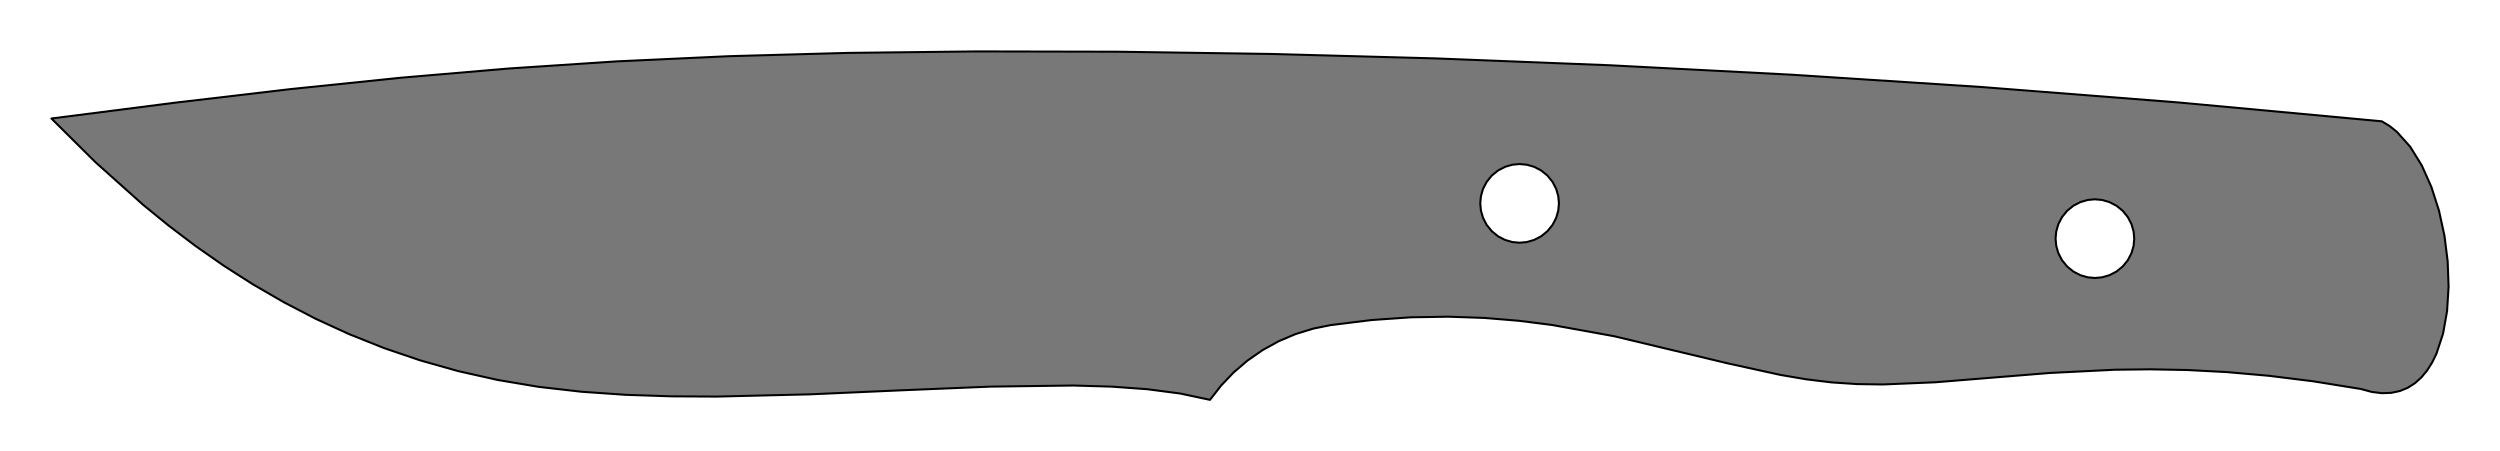 <!DOCTYPE svg PUBLIC "-//W3C//DTD SVG 1.0//EN" "http://www.w3.org/TR/2001/REC-SVG-20010904/DTD/svg10.dtd">
<svg xmlns="http://www.w3.org/2000/svg"  xmlns:xlink="http://www.w3.org/1999/xlink" width='243.119mm' height='43.884mm' viewBox="0 0 243.119 43.884">

<title>Exported SVG</title>

<style><![CDATA[
polygon {
shape-rendering:crispEdges;
stroke-width:0.2;
}
.s1 {
stroke:#000000;
stroke-width:0.2;
stroke-linecap:round;
stroke-linejoin:round;
fill:none;
}
.s2 {
stroke:#19b219;
stroke-width:0.2;
stroke-linecap:round;
stroke-linejoin:round;
fill:none;
}
.s3 {
stroke:#7f4c00;
stroke-width:0.2;
stroke-linecap:round;
stroke-linejoin:round;
fill:none;
}
.s4 {
stroke:#00cc00;
stroke-width:0.2;
stroke-linecap:round;
stroke-linejoin:round;
fill:none;
}
.s5 {
stroke:#000000;
stroke-width:0.2;
stroke-linecap:round;
stroke-linejoin:round;
fill:none;
}
.s6 {
stroke:#ff19ff;
stroke-width:0.2;
stroke-linecap:round;
stroke-linejoin:round;
fill:none;
}
.s7 {
stroke:#ff0000;
stroke-width:0.2;
stroke-linecap:round;
stroke-linejoin:round;
fill:none;
}
.s8 {
stroke:#ffff00;
stroke-width:0.2;
stroke-linecap:round;
stroke-linejoin:round;
fill:none;
}
.s9 {
stroke:#001919;
stroke-width:0.2;
stroke-linecap:round;
stroke-linejoin:round;
fill:none;
}
.sa {
stroke:#006666;
stroke-width:0.2;
stroke-linecap:round;
stroke-linejoin:round;
fill:none;
}
.sb {
stroke:#00ffff;
stroke-width:0.2;
stroke-linecap:round;
stroke-linejoin:round;
fill:none;
}
.sc {
stroke:#ff0000;
stroke-width:0.2;
stroke-linecap:round;
stroke-linejoin:round;
fill:none;
}
.sd {
stroke:#191919;
stroke-width:0.2;
stroke-linecap:round;
stroke-linejoin:round;
fill:none;
}
.se {
stroke:#000000;
stroke-width:0.2;
stroke-linecap:round;
stroke-linejoin:round;
stroke-dasharray:2,2;
fill:none;
}
.sf {
stroke:#000000;
stroke-width:0.2;
stroke-linecap:round;
stroke-linejoin:round;
fill:none;
}
]]></style>
<polygon points='44.544,36.085 43.250,35.720 43.250,35.720' stroke='none' fill='rgb(120,120,120)'/>
<polygon points='118.434,37.898 118.107,38.320 118.434,37.898' stroke='none' fill='rgb(120,120,120)'/>
<polygon points='118.434,37.898 118.107,38.320 118.107,38.320' stroke='none' fill='rgb(120,120,120)'/>
<polygon points='111.564,37.849 108.088,37.598 108.088,37.598' stroke='none' fill='rgb(120,120,120)'/>
<polygon points='78.772,38.348 87.726,37.953 87.726,37.953' stroke='none' fill='rgb(120,120,120)'/>
<polygon points='96.342,37.597 104.372,37.491 96.342,37.597' stroke='none' fill='rgb(120,120,120)'/>
<polygon points='96.342,37.597 104.372,37.491 104.372,37.491' stroke='none' fill='rgb(120,120,120)'/>
<polygon points='78.772,38.348 77.414,38.380 77.414,38.380' stroke='none' fill='rgb(120,120,120)'/>
<polygon points='77.414,38.380 78.772,38.348 77.414,38.380' stroke='none' fill='rgb(120,120,120)'/>
<polygon points='114.768,38.268 111.564,37.849 114.768,38.268' stroke='none' fill='rgb(120,120,120)'/>
<polygon points='114.768,38.268 111.564,37.849 111.564,37.849' stroke='none' fill='rgb(120,120,120)'/>
<polygon points='117.668,38.884 114.768,38.268 117.668,38.884' stroke='none' fill='rgb(120,120,120)'/>
<polygon points='118.107,38.320 117.668,38.884 118.107,38.320' stroke='none' fill='rgb(120,120,120)'/>
<polygon points='118.107,38.320 117.668,38.884 117.668,38.884' stroke='none' fill='rgb(120,120,120)'/>
<polygon points='87.726,37.953 96.342,37.597 87.726,37.953' stroke='none' fill='rgb(120,120,120)'/>
<polygon points='52.391,37.621 48.387,36.948 52.391,37.621' stroke='none' fill='rgb(120,120,120)'/>
<polygon points='48.387,36.948 44.544,36.085 48.387,36.948' stroke='none' fill='rgb(120,120,120)'/>
<polygon points='48.387,36.948 44.544,36.085 44.544,36.085' stroke='none' fill='rgb(120,120,120)'/>
<polygon points='52.391,37.621 56.555,38.097 52.391,37.621' stroke='none' fill='rgb(120,120,120)'/>
<polygon points='77.414,38.380 69.731,38.566 69.731,38.566' stroke='none' fill='rgb(120,120,120)'/>
<polygon points='69.731,38.566 77.414,38.380 77.414,38.380' stroke='none' fill='rgb(120,120,120)'/>
<polygon points='77.414,38.380 69.731,38.566 77.414,38.380' stroke='none' fill='rgb(120,120,120)'/>
<polygon points='139.617,5.680 123.650,5.248 123.650,5.248' stroke='none' fill='rgb(120,120,120)'/>
<polygon points='156.535,6.346 139.617,5.680 139.617,5.680' stroke='none' fill='rgb(120,120,120)'/>
<polygon points='203.754,9.329 192.804,8.470 192.804,8.470' stroke='none' fill='rgb(120,120,120)'/>
<polygon points='192.804,8.470 203.754,9.329 203.754,9.329' stroke='none' fill='rgb(120,120,120)'/>
<polygon points='203.754,9.329 192.804,8.470 203.754,9.329' stroke='none' fill='rgb(120,120,120)'/>
<polygon points='192.804,8.470 174.299,7.269 174.299,7.269' stroke='none' fill='rgb(120,120,120)'/>
<polygon points='174.299,7.269 156.535,6.346 156.535,6.346' stroke='none' fill='rgb(120,120,120)'/>
<polygon points='199.964,22.511 200.169,21.799 199.964,22.511' stroke='none' fill='rgb(120,120,120)'/>
<polygon points='203.725,27.033 203.029,26.969 203.725,27.033' stroke='none' fill='rgb(120,120,120)'/>
<polygon points='207.551,23.207 207.487,22.511 207.551,23.207' stroke='none' fill='rgb(120,120,120)'/>
<polygon points='204.421,19.446 205.133,19.651 204.421,19.446' stroke='none' fill='rgb(120,120,120)'/>
<polygon points='204.421,19.446 205.133,19.651 205.133,19.651' stroke='none' fill='rgb(120,120,120)'/>
<polygon points='205.133,19.651 205.819,20.006 205.133,19.651' stroke='none' fill='rgb(120,120,120)'/>
<polygon points='205.133,19.651 205.819,20.006 205.819,20.006' stroke='none' fill='rgb(120,120,120)'/>
<polygon points='206.927,25.301 206.430,25.912 206.927,25.301' stroke='none' fill='rgb(120,120,120)'/>
<polygon points='206.927,25.301 206.430,25.912 206.430,25.912' stroke='none' fill='rgb(120,120,120)'/>
<polygon points='203.725,27.033 204.421,26.969 203.725,27.033' stroke='none' fill='rgb(120,120,120)'/>
<polygon points='206.430,25.912 205.819,26.409 206.430,25.912' stroke='none' fill='rgb(120,120,120)'/>
<polygon points='206.430,25.912 205.819,26.409 205.819,26.409' stroke='none' fill='rgb(120,120,120)'/>
<polygon points='207.551,23.207 207.487,23.903 207.551,23.207' stroke='none' fill='rgb(120,120,120)'/>
<polygon points='199.900,23.207 199.964,23.903 199.900,23.207' stroke='none' fill='rgb(120,120,120)'/>
<polygon points='206.430,20.502 206.927,21.114 206.927,21.114' stroke='none' fill='rgb(120,120,120)'/>
<polygon points='199.964,23.903 200.169,24.615 199.964,23.903' stroke='none' fill='rgb(120,120,120)'/>
<polygon points='207.282,24.615 206.927,25.301 206.927,25.301' stroke='none' fill='rgb(120,120,120)'/>
<polygon points='204.421,26.969 205.133,26.764 204.421,26.969' stroke='none' fill='rgb(120,120,120)'/>
<polygon points='203.029,26.969 202.317,26.764 203.029,26.969' stroke='none' fill='rgb(120,120,120)'/>
<polygon points='203.725,19.382 203.029,19.446 203.725,19.382' stroke='none' fill='rgb(120,120,120)'/>
<polygon points='199.900,23.207 199.964,22.511 199.900,23.207' stroke='none' fill='rgb(120,120,120)'/>
<polygon points='203.725,19.382 204.421,19.446 203.725,19.382' stroke='none' fill='rgb(120,120,120)'/>
<polygon points='207.487,23.903 207.282,24.615 207.487,23.903' stroke='none' fill='rgb(120,120,120)'/>
<polygon points='203.029,19.446 202.317,19.651 203.029,19.446' stroke='none' fill='rgb(120,120,120)'/>
<polygon points='207.487,22.511 207.282,21.799 207.487,22.511' stroke='none' fill='rgb(120,120,120)'/>
<polygon points='207.282,21.799 206.927,21.114 206.927,21.114' stroke='none' fill='rgb(120,120,120)'/>
<polygon points='237.582,32.444 237.973,30.244 237.973,30.244' stroke='none' fill='rgb(120,120,120)'/>
<polygon points='237.186,20.487 236.448,18.185 236.448,18.185' stroke='none' fill='rgb(120,120,120)'/>
<polygon points='236.030,36.029 236.518,35.259 236.030,36.029' stroke='none' fill='rgb(120,120,120)'/>
<polygon points='234.391,14.277 233.090,12.820 234.391,14.277' stroke='none' fill='rgb(120,120,120)'/>
<polygon points='237.716,22.919 237.186,20.487 237.186,20.487' stroke='none' fill='rgb(120,120,120)'/>
<polygon points='232.548,38.204 233.388,38.024 232.548,38.204' stroke='none' fill='rgb(120,120,120)'/>
<polygon points='234.155,37.708 234.850,37.263 234.155,37.708' stroke='none' fill='rgb(120,120,120)'/>
<polygon points='211.946,9.972 203.754,9.329 203.754,9.329' stroke='none' fill='rgb(120,120,120)'/>
<polygon points='203.754,9.329 211.946,9.972 203.754,9.329' stroke='none' fill='rgb(120,120,120)'/>
<polygon points='203.754,9.329 211.946,9.972 211.946,9.972' stroke='none' fill='rgb(120,120,120)'/>
<polygon points='233.388,38.024 234.155,37.708 234.155,37.708' stroke='none' fill='rgb(120,120,120)'/>
<polygon points='233.388,38.024 234.155,37.708 233.388,38.024' stroke='none' fill='rgb(120,120,120)'/>
<polygon points='236.448,18.185 235.514,16.090 235.514,16.090' stroke='none' fill='rgb(120,120,120)'/>
<polygon points='235.475,36.701 236.030,36.029 235.475,36.701' stroke='none' fill='rgb(120,120,120)'/>
<polygon points='231.620,11.796 211.946,9.972 231.620,11.796' stroke='none' fill='rgb(120,120,120)'/>
<polygon points='231.620,11.796 211.946,9.972 211.946,9.972' stroke='none' fill='rgb(120,120,120)'/>
<polygon points='236.518,35.259 236.938,34.398 236.518,35.259' stroke='none' fill='rgb(120,120,120)'/>
<polygon points='231.620,11.796 232.375,12.249 231.620,11.796' stroke='none' fill='rgb(120,120,120)'/>
<polygon points='231.620,11.796 232.375,12.249 232.375,12.249' stroke='none' fill='rgb(120,120,120)'/>
<polygon points='232.375,12.249 233.090,12.820 233.090,12.820' stroke='none' fill='rgb(120,120,120)'/>
<polygon points='236.938,34.398 237.582,32.444 237.582,32.444' stroke='none' fill='rgb(120,120,120)'/>
<polygon points='236.938,34.398 237.582,32.444 236.938,34.398' stroke='none' fill='rgb(120,120,120)'/>
<polygon points='229.580,37.826 224.975,37.083 224.975,37.083' stroke='none' fill='rgb(120,120,120)'/>
<polygon points='229.580,37.826 224.975,37.083 229.580,37.826' stroke='none' fill='rgb(120,120,120)'/>
<polygon points='219.528,36.447 220.644,36.545 219.528,36.447' stroke='none' fill='rgb(120,120,120)'/>
<polygon points='219.528,36.447 220.644,36.545 220.644,36.545' stroke='none' fill='rgb(120,120,120)'/>
<polygon points='229.580,37.826 230.646,38.114 229.580,37.826' stroke='none' fill='rgb(120,120,120)'/>
<polygon points='230.646,38.114 231.635,38.237 230.646,38.114' stroke='none' fill='rgb(120,120,120)'/>
<polygon points='231.635,38.237 232.548,38.204 231.635,38.237' stroke='none' fill='rgb(120,120,120)'/>
<polygon points='237.973,30.244 238.119,27.873 238.119,27.873' stroke='none' fill='rgb(120,120,120)'/>
<polygon points='148.474,16.017 149.186,16.222 148.474,16.017' stroke='none' fill='rgb(120,120,120)'/>
<polygon points='59.941,5.971 70.854,5.466 70.854,5.466' stroke='none' fill='rgb(120,120,120)'/>
<polygon points='43.250,35.720 40.858,35.045 43.250,35.720' stroke='none' fill='rgb(120,120,120)'/>
<polygon points='43.250,35.720 40.858,35.045 40.858,35.045' stroke='none' fill='rgb(120,120,120)'/>
<polygon points='21.757,25.837 19.032,23.934 21.757,25.837' stroke='none' fill='rgb(120,120,120)'/>
<polygon points='9.268,15.759 13.933,19.932 13.933,19.932' stroke='none' fill='rgb(120,120,120)'/>
<polygon points='27.581,29.381 24.605,27.657 24.605,27.657' stroke='none' fill='rgb(120,120,120)'/>
<polygon points='5.000,11.524 17.030,9.985 5.000,11.524' stroke='none' fill='rgb(120,120,120)'/>
<polygon points='16.426,21.961 13.933,19.932 16.426,21.961' stroke='none' fill='rgb(120,120,120)'/>
<polygon points='49.399,6.668 59.941,5.971 59.941,5.971' stroke='none' fill='rgb(120,120,120)'/>
<polygon points='49.399,6.668 59.941,5.971 49.399,6.668' stroke='none' fill='rgb(120,120,120)'/>
<polygon points='28.242,8.667 38.932,7.564 38.932,7.564' stroke='none' fill='rgb(120,120,120)'/>
<polygon points='5.000,11.524 9.268,15.759 5.000,11.524' stroke='none' fill='rgb(120,120,120)'/>
<polygon points='5.000,11.524 9.268,15.759 9.268,15.759' stroke='none' fill='rgb(120,120,120)'/>
<polygon points='17.030,9.985 28.242,8.667 28.242,8.667' stroke='none' fill='rgb(120,120,120)'/>
<polygon points='17.030,9.985 28.242,8.667 17.030,9.985' stroke='none' fill='rgb(120,120,120)'/>
<polygon points='94.990,5.000 82.438,5.145 82.438,5.145' stroke='none' fill='rgb(120,120,120)'/>
<polygon points='94.990,5.000 82.438,5.145 94.990,5.000' stroke='none' fill='rgb(120,120,120)'/>
<polygon points='24.605,27.657 21.757,25.837 24.605,27.657' stroke='none' fill='rgb(120,120,120)'/>
<polygon points='24.605,27.657 21.757,25.837 21.757,25.837' stroke='none' fill='rgb(120,120,120)'/>
<polygon points='19.032,23.934 16.426,21.961 16.426,21.961' stroke='none' fill='rgb(120,120,120)'/>
<polygon points='147.082,16.017 146.370,16.222 146.370,16.222' stroke='none' fill='rgb(120,120,120)'/>
<polygon points='147.082,16.017 146.370,16.222 147.082,16.017' stroke='none' fill='rgb(120,120,120)'/>
<polygon points='146.370,16.222 145.685,16.577 145.685,16.577' stroke='none' fill='rgb(120,120,120)'/>
<polygon points='146.370,16.222 145.685,16.577 146.370,16.222' stroke='none' fill='rgb(120,120,120)'/>
<polygon points='147.778,15.953 147.082,16.017 147.778,15.953' stroke='none' fill='rgb(120,120,120)'/>
<polygon points='144.016,19.082 144.221,18.370 144.221,18.370' stroke='none' fill='rgb(120,120,120)'/>
<polygon points='144.016,19.082 144.221,18.370 144.016,19.082' stroke='none' fill='rgb(120,120,120)'/>
<polygon points='144.016,19.082 143.993,19.335 143.993,19.335' stroke='none' fill='rgb(120,120,120)'/>
<polygon points='144.221,18.370 144.576,17.685 144.576,17.685' stroke='none' fill='rgb(120,120,120)'/>
<polygon points='144.221,18.370 144.576,17.685 144.221,18.370' stroke='none' fill='rgb(120,120,120)'/>
<polygon points='144.576,17.685 145.073,17.073 144.576,17.685' stroke='none' fill='rgb(120,120,120)'/>
<polygon points='145.073,17.073 145.685,16.577 145.685,16.577' stroke='none' fill='rgb(120,120,120)'/>
<polygon points='147.778,15.953 148.474,16.017 147.778,15.953' stroke='none' fill='rgb(120,120,120)'/>
<polygon points='38.932,7.564 49.399,6.668 49.399,6.668' stroke='none' fill='rgb(120,120,120)'/>
<polygon points='108.740,5.029 94.990,5.000 94.990,5.000' stroke='none' fill='rgb(120,120,120)'/>
<polygon points='108.740,5.029 94.990,5.000 108.740,5.029' stroke='none' fill='rgb(120,120,120)'/>
<polygon points='121.306,35.072 122.779,34.050 122.779,34.050' stroke='none' fill='rgb(120,120,120)'/>
<polygon points='209.100,35.915 205.672,35.955 205.672,35.955' stroke='none' fill='rgb(120,120,120)'/>
<polygon points='209.100,35.915 205.672,35.955 209.100,35.915' stroke='none' fill='rgb(120,120,120)'/>
<polygon points='216.567,36.186 212.725,35.984 216.567,36.186' stroke='none' fill='rgb(120,120,120)'/>
<polygon points='216.567,36.186 219.528,36.447 219.528,36.447' stroke='none' fill='rgb(120,120,120)'/>
<polygon points='212.725,35.984 209.100,35.915 212.725,35.984' stroke='none' fill='rgb(120,120,120)'/>
<polygon points='144.346,30.918 147.693,31.194 147.693,31.194' stroke='none' fill='rgb(120,120,120)'/>
<polygon points='150.906,31.599 156.974,32.697 150.906,31.599' stroke='none' fill='rgb(120,120,120)'/>
<polygon points='150.906,31.599 156.974,32.697 156.974,32.697' stroke='none' fill='rgb(120,120,120)'/>
<polygon points='156.974,32.697 167.995,35.330 167.995,35.330' stroke='none' fill='rgb(120,120,120)'/>
<polygon points='188.209,37.175 199.336,36.270 199.336,36.270' stroke='none' fill='rgb(120,120,120)'/>
<polygon points='178.137,37.190 180.622,37.352 180.622,37.352' stroke='none' fill='rgb(120,120,120)'/>
<polygon points='178.137,37.190 180.622,37.352 178.137,37.190' stroke='none' fill='rgb(120,120,120)'/>
<polygon points='173.131,36.458 167.995,35.330 167.995,35.330' stroke='none' fill='rgb(120,120,120)'/>
<polygon points='175.644,36.886 173.131,36.458 173.131,36.458' stroke='none' fill='rgb(120,120,120)'/>
<polygon points='178.137,37.190 175.644,36.886 178.137,37.190' stroke='none' fill='rgb(120,120,120)'/>
<polygon points='183.117,37.388 188.209,37.175 183.117,37.388' stroke='none' fill='rgb(120,120,120)'/>
<polygon points='183.117,37.388 188.209,37.175 188.209,37.175' stroke='none' fill='rgb(120,120,120)'/>
<polygon points='143.650,30.894 144.346,30.918 143.650,30.894' stroke='none' fill='rgb(120,120,120)'/>
<polygon points='143.650,30.894 144.346,30.918 144.346,30.918' stroke='none' fill='rgb(120,120,120)'/>
<polygon points='150.980,21.872 150.483,22.483 150.980,21.872' stroke='none' fill='rgb(120,120,120)'/>
<polygon points='149.186,23.335 149.871,22.980 149.186,23.335' stroke='none' fill='rgb(120,120,120)'/>
<polygon points='151.335,21.186 150.980,21.872 150.980,21.872' stroke='none' fill='rgb(120,120,120)'/>
<polygon points='151.335,21.186 150.980,21.872 151.335,21.186' stroke='none' fill='rgb(120,120,120)'/>
<polygon points='144.016,20.474 144.221,21.186 144.221,21.186' stroke='none' fill='rgb(120,120,120)'/>
<polygon points='144.016,20.474 144.221,21.186 144.016,20.474' stroke='none' fill='rgb(120,120,120)'/>
<polygon points='145.685,22.980 145.073,22.483 145.685,22.980' stroke='none' fill='rgb(120,120,120)'/>
<polygon points='145.685,22.980 145.073,22.483 145.073,22.483' stroke='none' fill='rgb(120,120,120)'/>
<polygon points='147.082,23.540 146.370,23.335 146.370,23.335' stroke='none' fill='rgb(120,120,120)'/>
<polygon points='147.082,23.540 146.370,23.335 147.082,23.540' stroke='none' fill='rgb(120,120,120)'/>
<polygon points='151.539,20.474 151.335,21.186 151.539,20.474' stroke='none' fill='rgb(120,120,120)'/>
<polygon points='151.539,20.474 151.335,21.186 151.335,21.186' stroke='none' fill='rgb(120,120,120)'/>
<polygon points='151.603,19.778 151.539,19.082 151.603,19.778' stroke='none' fill='rgb(120,120,120)'/>
<polygon points='151.539,19.082 151.335,18.370 151.539,19.082' stroke='none' fill='rgb(120,120,120)'/>
<polygon points='147.778,23.604 148.474,23.540 147.778,23.604' stroke='none' fill='rgb(120,120,120)'/>
<polygon points='146.370,23.335 145.685,22.980 145.685,22.980' stroke='none' fill='rgb(120,120,120)'/>
<polygon points='146.370,23.335 145.685,22.980 146.370,23.335' stroke='none' fill='rgb(120,120,120)'/>
<polygon points='143.993,19.335 143.952,19.778 143.952,19.778' stroke='none' fill='rgb(120,120,120)'/>
<polygon points='143.993,19.335 143.952,19.778 143.993,19.335' stroke='none' fill='rgb(120,120,120)'/>
<polygon points='148.474,23.540 149.186,23.335 149.186,23.335' stroke='none' fill='rgb(120,120,120)'/>
<polygon points='148.474,23.540 149.186,23.335 148.474,23.540' stroke='none' fill='rgb(120,120,120)'/>
<polygon points='150.483,17.073 150.980,17.685 150.980,17.685' stroke='none' fill='rgb(120,120,120)'/>
<polygon points='147.778,23.604 147.082,23.540 147.778,23.604' stroke='none' fill='rgb(120,120,120)'/>
<polygon points='145.073,22.483 144.576,21.872 145.073,22.483' stroke='none' fill='rgb(120,120,120)'/>
<polygon points='151.603,19.778 151.539,20.474 151.603,19.778' stroke='none' fill='rgb(120,120,120)'/>
<polygon points='151.335,18.370 150.980,17.685 150.980,17.685' stroke='none' fill='rgb(120,120,120)'/>
<polygon points='143.952,19.778 144.016,20.474 143.952,19.778' stroke='none' fill='rgb(120,120,120)'/>
<polygon points='144.221,21.186 144.576,21.872 144.221,21.186' stroke='none' fill='rgb(120,120,120)'/>
<polygon points='127.677,31.965 125.991,32.487 127.677,31.965' stroke='none' fill='rgb(120,120,120)'/>
<polygon points='127.677,31.965 125.991,32.487 125.991,32.487' stroke='none' fill='rgb(120,120,120)'/>
<polygon points='118.735,37.511 119.952,36.233 118.735,37.511' stroke='none' fill='rgb(120,120,120)'/>
<polygon points='118.735,37.511 119.952,36.233 119.952,36.233' stroke='none' fill='rgb(120,120,120)'/>
<polygon points='125.991,32.487 124.349,33.184 124.349,33.184' stroke='none' fill='rgb(120,120,120)'/>
<polygon points='125.991,32.487 124.349,33.184 125.991,32.487' stroke='none' fill='rgb(120,120,120)'/>
<polygon points='133.381,31.123 137.201,30.857 133.381,31.123' stroke='none' fill='rgb(120,120,120)'/>
<polygon points='133.381,31.123 137.201,30.857 137.201,30.857' stroke='none' fill='rgb(120,120,120)'/>
<polygon points='119.952,36.233 121.306,35.072 119.952,36.233' stroke='none' fill='rgb(120,120,120)'/>
<polygon points='137.201,30.857 140.852,30.798 140.852,30.798' stroke='none' fill='rgb(120,120,120)'/>
<polygon points='129.380,31.619 127.677,31.965 129.380,31.619' stroke='none' fill='rgb(120,120,120)'/>
<polygon points='129.380,31.619 127.677,31.965 127.677,31.965' stroke='none' fill='rgb(120,120,120)'/>
<polygon points='129.380,31.619 133.381,31.123 129.380,31.619' stroke='none' fill='rgb(120,120,120)'/>
<polygon points='122.779,34.050 124.349,33.184 124.349,33.184' stroke='none' fill='rgb(120,120,120)'/>
<polygon points='122.779,34.050 124.349,33.184 122.779,34.050' stroke='none' fill='rgb(120,120,120)'/>
<polygon points='118.735,37.511 118.434,37.898 118.434,37.898' stroke='none' fill='rgb(120,120,120)'/>
<polygon points='140.852,30.798 143.650,30.894 143.650,30.894' stroke='none' fill='rgb(120,120,120)'/>
<polygon points='203.725,19.382 147.778,23.604 203.029,19.446' stroke='none' fill='rgb(120,120,120)'/>
<polygon points='49.399,6.668 145.073,17.073 59.941,5.971' stroke='none' fill='rgb(120,120,120)'/>
<polygon points='38.932,7.564 144.576,17.685 49.399,6.668' stroke='none' fill='rgb(120,120,120)'/>
<polygon points='150.980,17.685 151.335,18.370 192.804,8.470' stroke='none' fill='rgb(120,120,120)'/>
<polygon points='5.000,11.524 143.952,19.778 17.030,9.985' stroke='none' fill='rgb(120,120,120)'/>
<polygon points='27.581,29.381 147.082,23.540 24.605,27.657' stroke='none' fill='rgb(120,120,120)'/>
<polygon points='144.221,18.370 144.576,17.685 38.932,7.564' stroke='none' fill='rgb(120,120,120)'/>
<polygon points='151.539,20.474 151.335,21.186 233.090,12.820' stroke='none' fill='rgb(120,120,120)'/>
<polygon points='33.935,32.487 140.852,30.798 30.689,30.996' stroke='none' fill='rgb(120,120,120)'/>
<polygon points='224.975,37.083 229.580,37.826 236.938,34.398' stroke='none' fill='rgb(120,120,120)'/>
<polygon points='175.644,36.886 178.137,37.190 199.964,23.903' stroke='none' fill='rgb(120,120,120)'/>
<polygon points='121.306,35.072 122.779,34.050 104.372,37.491' stroke='none' fill='rgb(120,120,120)'/>
<polygon points='147.778,23.604 147.082,23.540 27.581,29.381' stroke='none' fill='rgb(120,120,120)'/>
<polygon points='145.685,16.577 146.370,16.222 70.854,5.466' stroke='none' fill='rgb(120,120,120)'/>
<polygon points='37.323,33.841 137.201,30.857 33.935,32.487' stroke='none' fill='rgb(120,120,120)'/>
<polygon points='235.475,36.701 232.548,38.204 234.850,37.263' stroke='none' fill='rgb(120,120,120)'/>
<polygon points='156.974,32.697 167.995,35.330 200.169,21.799' stroke='none' fill='rgb(120,120,120)'/>
<polygon points='233.090,12.820 151.335,21.186 234.391,14.277' stroke='none' fill='rgb(120,120,120)'/>
<polygon points='234.391,14.277 150.980,21.872 235.514,16.090' stroke='none' fill='rgb(120,120,120)'/>
<polygon points='201.632,26.409 199.336,36.270 202.317,26.764' stroke='none' fill='rgb(120,120,120)'/>
<polygon points='78.772,38.348 127.677,31.965 69.731,38.566' stroke='none' fill='rgb(120,120,120)'/>
<polygon points='216.567,36.186 220.644,36.545 237.973,30.244' stroke='none' fill='rgb(120,120,120)'/>
<polygon points='144.016,20.474 143.952,19.778 5.000,11.524' stroke='none' fill='rgb(120,120,120)'/>
<polygon points='151.539,19.082 151.603,19.778 231.620,11.796' stroke='none' fill='rgb(120,120,120)'/>
<polygon points='206.927,25.301 235.514,16.090 207.282,24.615' stroke='none' fill='rgb(120,120,120)'/>
<polygon points='40.858,35.045 137.201,30.857 37.323,33.841' stroke='none' fill='rgb(120,120,120)'/>
<polygon points='145.685,22.980 145.073,22.483 19.032,23.934' stroke='none' fill='rgb(120,120,120)'/>
<polygon points='150.906,31.599 156.974,32.697 200.524,21.114' stroke='none' fill='rgb(120,120,120)'/>
<polygon points='56.555,38.097 133.381,31.123 52.391,37.621' stroke='none' fill='rgb(120,120,120)'/>
<polygon points='211.946,9.972 151.539,19.082 231.620,11.796' stroke='none' fill='rgb(120,120,120)'/>
<polygon points='144.016,19.082 144.221,18.370 28.242,8.667' stroke='none' fill='rgb(120,120,120)'/>
<polygon points='232.375,12.249 151.539,20.474 233.090,12.820' stroke='none' fill='rgb(120,120,120)'/>
<polygon points='149.871,16.577 150.483,17.073 156.535,6.346' stroke='none' fill='rgb(120,120,120)'/>
<polygon points='143.952,19.778 144.016,19.082 17.030,9.985' stroke='none' fill='rgb(120,120,120)'/>
<polygon points='207.551,23.207 235.514,16.090 207.487,22.511' stroke='none' fill='rgb(120,120,120)'/>
<polygon points='238.119,27.873 216.567,36.186 237.973,30.244' stroke='none' fill='rgb(120,120,120)'/>
<polygon points='44.544,36.085 137.201,30.857 40.858,35.045' stroke='none' fill='rgb(120,120,120)'/>
<polygon points='231.620,11.796 151.603,19.778 232.375,12.249' stroke='none' fill='rgb(120,120,120)'/>
<polygon points='206.430,20.502 235.514,16.090 205.819,20.006' stroke='none' fill='rgb(120,120,120)'/>
<polygon points='150.483,22.483 149.871,22.980 235.514,16.090' stroke='none' fill='rgb(120,120,120)'/>
<polygon points='203.029,26.969 209.100,35.915 203.725,27.033' stroke='none' fill='rgb(120,120,120)'/>
<polygon points='17.030,9.985 144.016,19.082 28.242,8.667' stroke='none' fill='rgb(120,120,120)'/>
<polygon points='230.646,38.114 231.635,38.237 236.030,36.029' stroke='none' fill='rgb(120,120,120)'/>
<polygon points='200.524,25.301 183.117,37.388 201.020,25.912' stroke='none' fill='rgb(120,120,120)'/>
<polygon points='65.257,38.542 133.381,31.123 60.854,38.395' stroke='none' fill='rgb(120,120,120)'/>
<polygon points='202.317,19.651 144.346,30.918 201.632,20.006' stroke='none' fill='rgb(120,120,120)'/>
<polygon points='140.852,30.798 144.346,30.918 202.317,19.651' stroke='none' fill='rgb(120,120,120)'/>
<polygon points='82.438,5.145 147.082,16.017 94.990,5.000' stroke='none' fill='rgb(120,120,120)'/>
<polygon points='148.474,23.540 147.778,23.604 235.514,16.090' stroke='none' fill='rgb(120,120,120)'/>
<polygon points='117.668,38.884 118.735,37.511 114.768,38.268' stroke='none' fill='rgb(120,120,120)'/>
<polygon points='203.029,19.446 140.852,30.798 202.317,19.651' stroke='none' fill='rgb(120,120,120)'/>
<polygon points='205.672,35.955 209.100,35.915 203.029,26.969' stroke='none' fill='rgb(120,120,120)'/>
<polygon points='204.421,19.446 235.514,16.090 203.725,19.382' stroke='none' fill='rgb(120,120,120)'/>
<polygon points='237.973,30.244 220.644,36.545 237.582,32.444' stroke='none' fill='rgb(120,120,120)'/>
<polygon points='238.030,25.406 235.514,16.090 238.119,27.873' stroke='none' fill='rgb(120,120,120)'/>
<polygon points='144.576,17.685 145.073,17.073 49.399,6.668' stroke='none' fill='rgb(120,120,120)'/>
<polygon points='119.952,36.233 121.306,35.072 108.088,37.598' stroke='none' fill='rgb(120,120,120)'/>
<polygon points='21.757,25.837 145.685,22.980 19.032,23.934' stroke='none' fill='rgb(120,120,120)'/>
<polygon points='238.119,27.873 235.514,16.090 205.133,26.764' stroke='none' fill='rgb(120,120,120)'/>
<polygon points='232.548,38.204 233.388,38.024 234.850,37.263' stroke='none' fill='rgb(120,120,120)'/>
<polygon points='237.716,22.919 235.514,16.090 238.030,25.406' stroke='none' fill='rgb(120,120,120)'/>
<polygon points='200.524,21.114 156.974,32.697 200.169,21.799' stroke='none' fill='rgb(120,120,120)'/>
<polygon points='149.186,16.222 149.871,16.577 139.617,5.680' stroke='none' fill='rgb(120,120,120)'/>
<polygon points='147.082,16.017 147.778,15.953 94.990,5.000' stroke='none' fill='rgb(120,120,120)'/>
<polygon points='180.622,37.352 183.117,37.388 200.524,25.301' stroke='none' fill='rgb(120,120,120)'/>
<polygon points='199.900,23.207 175.644,36.886 199.964,23.903' stroke='none' fill='rgb(120,120,120)'/>
<polygon points='147.778,23.604 140.852,30.798 203.029,19.446' stroke='none' fill='rgb(120,120,120)'/>
<polygon points='124.349,33.184 125.991,32.487 87.726,37.953' stroke='none' fill='rgb(120,120,120)'/>
<polygon points='146.370,23.335 145.685,22.980 21.757,25.837' stroke='none' fill='rgb(120,120,120)'/>
<polygon points='139.617,5.680 149.871,16.577 156.535,6.346' stroke='none' fill='rgb(120,120,120)'/>
<polygon points='212.725,35.984 216.567,36.186 238.119,27.873' stroke='none' fill='rgb(120,120,120)'/>
<polygon points='123.650,5.248 149.186,16.222 139.617,5.680' stroke='none' fill='rgb(120,120,120)'/>
<polygon points='199.964,23.903 178.137,37.190 200.169,24.615' stroke='none' fill='rgb(120,120,120)'/>
<polygon points='108.740,5.029 148.474,16.017 123.650,5.248' stroke='none' fill='rgb(120,120,120)'/>
<polygon points='236.938,34.398 229.580,37.826 236.518,35.259' stroke='none' fill='rgb(120,120,120)'/>
<polygon points='145.073,22.483 144.576,21.872 16.426,21.961' stroke='none' fill='rgb(120,120,120)'/>
<polygon points='229.580,37.826 230.646,38.114 236.518,35.259' stroke='none' fill='rgb(120,120,120)'/>
<polygon points='207.282,21.799 235.514,16.090 206.927,21.114' stroke='none' fill='rgb(120,120,120)'/>
<polygon points='9.268,15.759 144.016,20.474 5.000,11.524' stroke='none' fill='rgb(120,120,120)'/>
<polygon points='147.778,15.953 148.474,16.017 108.740,5.029' stroke='none' fill='rgb(120,120,120)'/>
<polygon points='133.381,31.123 137.201,30.857 44.544,36.085' stroke='none' fill='rgb(120,120,120)'/>
<polygon points='173.131,36.458 175.644,36.886 199.900,23.207' stroke='none' fill='rgb(120,120,120)'/>
<polygon points='144.576,21.872 144.221,21.186 13.933,19.932' stroke='none' fill='rgb(120,120,120)'/>
<polygon points='151.335,21.186 150.980,21.872 234.391,14.277' stroke='none' fill='rgb(120,120,120)'/>
<polygon points='129.380,31.619 133.381,31.123 65.257,38.542' stroke='none' fill='rgb(120,120,120)'/>
<polygon points='114.768,38.268 118.735,37.511 111.564,37.849' stroke='none' fill='rgb(120,120,120)'/>
<polygon points='236.448,18.185 235.514,16.090 237.186,20.487' stroke='none' fill='rgb(120,120,120)'/>
<polygon points='201.020,20.502 150.906,31.599 200.524,21.114' stroke='none' fill='rgb(120,120,120)'/>
<polygon points='200.169,21.799 167.995,35.330 199.964,22.511' stroke='none' fill='rgb(120,120,120)'/>
<polygon points='30.689,30.996 147.778,23.604 27.581,29.381' stroke='none' fill='rgb(120,120,120)'/>
<polygon points='111.564,37.849 119.952,36.233 108.088,37.598' stroke='none' fill='rgb(120,120,120)'/>
<polygon points='13.933,19.932 144.221,21.186 9.268,15.759' stroke='none' fill='rgb(120,120,120)'/>
<polygon points='205.133,26.764 235.514,16.090 205.819,26.409' stroke='none' fill='rgb(120,120,120)'/>
<polygon points='118.735,37.511 119.952,36.233 111.564,37.849' stroke='none' fill='rgb(120,120,120)'/>
<polygon points='48.387,36.948 133.381,31.123 44.544,36.085' stroke='none' fill='rgb(120,120,120)'/>
<polygon points='147.693,31.194 150.906,31.599 201.020,20.502' stroke='none' fill='rgb(120,120,120)'/>
<polygon points='207.487,22.511 235.514,16.090 207.282,21.799' stroke='none' fill='rgb(120,120,120)'/>
<polygon points='220.644,36.545 224.975,37.083 237.582,32.444' stroke='none' fill='rgb(120,120,120)'/>
<polygon points='87.726,37.953 125.991,32.487 78.772,38.348' stroke='none' fill='rgb(120,120,120)'/>
<polygon points='209.100,35.915 212.725,35.984 203.725,27.033' stroke='none' fill='rgb(120,120,120)'/>
<polygon points='59.941,5.971 145.685,16.577 70.854,5.466' stroke='none' fill='rgb(120,120,120)'/>
<polygon points='192.804,8.470 151.335,18.370 211.946,9.972' stroke='none' fill='rgb(120,120,120)'/>
<polygon points='137.201,30.857 140.852,30.798 33.935,32.487' stroke='none' fill='rgb(120,120,120)'/>
<polygon points='231.635,38.237 232.548,38.204 235.475,36.701' stroke='none' fill='rgb(120,120,120)'/>
<polygon points='235.514,16.090 147.778,23.604 203.725,19.382' stroke='none' fill='rgb(120,120,120)'/>
<polygon points='150.980,21.872 150.483,22.483 235.514,16.090' stroke='none' fill='rgb(120,120,120)'/>
<polygon points='203.725,27.033 238.119,27.873 204.421,26.969' stroke='none' fill='rgb(120,120,120)'/>
<polygon points='204.421,26.969 238.119,27.873 205.133,26.764' stroke='none' fill='rgb(120,120,120)'/>
<polygon points='174.299,7.269 150.980,17.685 192.804,8.470' stroke='none' fill='rgb(120,120,120)'/>
<polygon points='167.995,35.330 173.131,36.458 199.964,22.511' stroke='none' fill='rgb(120,120,120)'/>
<polygon points='149.871,22.980 149.186,23.335 235.514,16.090' stroke='none' fill='rgb(120,120,120)'/>
<polygon points='104.372,37.491 122.779,34.050 96.342,37.597' stroke='none' fill='rgb(120,120,120)'/>
<polygon points='69.731,38.566 129.380,31.619 65.257,38.542' stroke='none' fill='rgb(120,120,120)'/>
<polygon points='237.186,20.487 235.514,16.090 237.716,22.919' stroke='none' fill='rgb(120,120,120)'/>
<polygon points='206.927,21.114 235.514,16.090 206.430,20.502' stroke='none' fill='rgb(120,120,120)'/>
<polygon points='60.854,38.395 133.381,31.123 56.555,38.097' stroke='none' fill='rgb(120,120,120)'/>
<polygon points='199.964,22.511 173.131,36.458 199.900,23.207' stroke='none' fill='rgb(120,120,120)'/>
<polygon points='52.391,37.621 133.381,31.123 48.387,36.948' stroke='none' fill='rgb(120,120,120)'/>
<polygon points='144.346,30.918 147.693,31.194 201.632,20.006' stroke='none' fill='rgb(120,120,120)'/>
<polygon points='201.020,25.912 188.209,37.175 201.632,26.409' stroke='none' fill='rgb(120,120,120)'/>
<polygon points='151.603,19.778 151.539,20.474 232.375,12.249' stroke='none' fill='rgb(120,120,120)'/>
<polygon points='28.242,8.667 144.221,18.370 38.932,7.564' stroke='none' fill='rgb(120,120,120)'/>
<polygon points='207.282,24.615 235.514,16.090 207.487,23.903' stroke='none' fill='rgb(120,120,120)'/>
<polygon points='203.725,27.033 212.725,35.984 238.119,27.873' stroke='none' fill='rgb(120,120,120)'/>
<polygon points='146.370,16.222 147.082,16.017 82.438,5.145' stroke='none' fill='rgb(120,120,120)'/>
<polygon points='183.117,37.388 188.209,37.175 201.020,25.912' stroke='none' fill='rgb(120,120,120)'/>
<polygon points='188.209,37.175 199.336,36.270 201.632,26.409' stroke='none' fill='rgb(120,120,120)'/>
<polygon points='205.819,20.006 235.514,16.090 205.133,19.651' stroke='none' fill='rgb(120,120,120)'/>
<polygon points='234.850,37.263 233.388,38.024 234.155,37.708' stroke='none' fill='rgb(120,120,120)'/>
<polygon points='199.336,36.270 205.672,35.955 202.317,26.764' stroke='none' fill='rgb(120,120,120)'/>
<polygon points='156.535,6.346 150.483,17.073 174.299,7.269' stroke='none' fill='rgb(120,120,120)'/>
<polygon points='207.487,23.903 235.514,16.090 207.551,23.207' stroke='none' fill='rgb(120,120,120)'/>
<polygon points='140.852,30.798 147.778,23.604 30.689,30.996' stroke='none' fill='rgb(120,120,120)'/>
<polygon points='147.082,23.540 146.370,23.335 24.605,27.657' stroke='none' fill='rgb(120,120,120)'/>
<polygon points='150.483,17.073 150.980,17.685 174.299,7.269' stroke='none' fill='rgb(120,120,120)'/>
<polygon points='108.088,37.598 121.306,35.072 104.372,37.491' stroke='none' fill='rgb(120,120,120)'/>
<polygon points='125.991,32.487 127.677,31.965 78.772,38.348' stroke='none' fill='rgb(120,120,120)'/>
<polygon points='236.030,36.029 231.635,38.237 235.475,36.701' stroke='none' fill='rgb(120,120,120)'/>
<polygon points='70.854,5.466 146.370,16.222 82.438,5.145' stroke='none' fill='rgb(120,120,120)'/>
<polygon points='236.518,35.259 230.646,38.114 236.030,36.029' stroke='none' fill='rgb(120,120,120)'/>
<polygon points='96.342,37.597 124.349,33.184 87.726,37.953' stroke='none' fill='rgb(120,120,120)'/>
<polygon points='200.169,24.615 180.622,37.352 200.524,25.301' stroke='none' fill='rgb(120,120,120)'/>
<polygon points='237.582,32.444 224.975,37.083 236.938,34.398' stroke='none' fill='rgb(120,120,120)'/>
<polygon points='19.032,23.934 145.073,22.483 16.426,21.961' stroke='none' fill='rgb(120,120,120)'/>
<polygon points='202.317,26.764 205.672,35.955 203.029,26.969' stroke='none' fill='rgb(120,120,120)'/>
<polygon points='122.779,34.050 124.349,33.184 96.342,37.597' stroke='none' fill='rgb(120,120,120)'/>
<polygon points='151.335,18.370 151.539,19.082 211.946,9.972' stroke='none' fill='rgb(120,120,120)'/>
<polygon points='148.474,16.017 149.186,16.222 123.650,5.248' stroke='none' fill='rgb(120,120,120)'/>
<polygon points='145.073,17.073 145.685,16.577 59.941,5.971' stroke='none' fill='rgb(120,120,120)'/>
<polygon points='127.677,31.965 129.380,31.619 69.731,38.566' stroke='none' fill='rgb(120,120,120)'/>
<polygon points='178.137,37.190 180.622,37.352 200.169,24.615' stroke='none' fill='rgb(120,120,120)'/>
<polygon points='149.186,23.335 148.474,23.540 235.514,16.090' stroke='none' fill='rgb(120,120,120)'/>
<polygon points='16.426,21.961 144.576,21.872 13.933,19.932' stroke='none' fill='rgb(120,120,120)'/>
<polygon points='94.990,5.000 147.778,15.953 108.740,5.029' stroke='none' fill='rgb(120,120,120)'/>
<polygon points='144.221,21.186 144.016,20.474 9.268,15.759' stroke='none' fill='rgb(120,120,120)'/>
<polygon points='205.133,19.651 235.514,16.090 204.421,19.446' stroke='none' fill='rgb(120,120,120)'/>
<polygon points='201.632,20.006 147.693,31.194 201.020,20.502' stroke='none' fill='rgb(120,120,120)'/>
<polygon points='24.605,27.657 146.370,23.335 21.757,25.837' stroke='none' fill='rgb(120,120,120)'/>
<polygon points='206.430,25.912 235.514,16.090 206.927,25.301' stroke='none' fill='rgb(120,120,120)'/>
<polygon points='205.819,26.409 235.514,16.090 206.430,25.912' stroke='none' fill='rgb(120,120,120)'/>
<path d='M5.000 11.524 L9.268,15.759 L13.933,19.932 L16.426,21.961 L19.032,23.934 L21.757,25.837 L24.605,27.657 L27.581,29.381 L30.689,30.996 L33.935,32.487 L37.323,33.841 L40.858,35.045 L44.544,36.085 L48.387,36.948 L52.391,37.621 L56.555,38.097 L60.854,38.395 L65.257,38.542 L69.731,38.566 L78.772,38.348 L87.726,37.953 L96.342,37.597 L104.372,37.491 L108.088,37.598 L111.564,37.849 L114.768,38.268 L117.668,38.884 L118.735,37.511 L119.952,36.233 L121.306,35.072 L122.779,34.050 L124.349,33.184 L125.991,32.487 L127.677,31.965 L129.380,31.619 L133.381,31.123 L137.201,30.857 L140.852,30.798 L144.346,30.918 L147.693,31.194 L150.906,31.599 L156.974,32.697 L167.995,35.330 L173.131,36.458 L175.644,36.886 L178.137,37.190 L180.622,37.352 L183.117,37.388 L188.209,37.175 L199.336,36.270 L205.672,35.955 L209.100,35.915 L212.725,35.984 L216.567,36.186 L220.644,36.545 L224.975,37.083 L229.580,37.826 L230.646,38.114 L231.635,38.237 L232.548,38.204 L233.388,38.024 L234.155,37.708 L234.850,37.263 L235.475,36.701 L236.030,36.029 L236.518,35.259 L236.938,34.398 L237.582,32.444 L237.973,30.244 L238.119,27.873 L238.030,25.406 L237.716,22.919 L237.186,20.487 L236.448,18.185 L235.514,16.090 L234.391,14.277 L233.090,12.820 L232.375,12.249 L231.620,11.796 L211.946,9.972 L192.804,8.470 L174.299,7.269 L156.535,6.346 L139.617,5.680 L123.650,5.248 L108.740,5.029 L94.990,5.000 L82.438,5.145 L70.854,5.466 L59.941,5.971 L49.399,6.668 L38.932,7.564 L28.242,8.667 L17.030,9.985 L5.000,11.524 M151.603 19.778 L151.539,20.474 L151.335,21.186 L150.980,21.872 L150.483,22.483 L149.871,22.980 L149.186,23.335 L148.474,23.540 L147.778,23.604 L147.082,23.540 L146.370,23.335 L145.685,22.980 L145.073,22.483 L144.576,21.872 L144.221,21.186 L144.016,20.474 L143.952,19.778 L144.016,19.082 L144.221,18.370 L144.576,17.685 L145.073,17.073 L145.685,16.577 L146.370,16.222 L147.082,16.017 L147.778,15.953 L148.474,16.017 L149.186,16.222 L149.871,16.577 L150.483,17.073 L150.980,17.685 L151.335,18.370 L151.539,19.082 L151.603,19.778 M207.551 23.207 L207.487,23.903 L207.282,24.615 L206.927,25.301 L206.430,25.912 L205.819,26.409 L205.133,26.764 L204.421,26.969 L203.725,27.033 L203.029,26.969 L202.317,26.764 L201.632,26.409 L201.020,25.912 L200.524,25.301 L200.169,24.615 L199.964,23.903 L199.900,23.207 L199.964,22.511 L200.169,21.799 L200.524,21.114 L201.020,20.502 L201.632,20.006 L202.317,19.651 L203.029,19.446 L203.725,19.382 L204.421,19.446 L205.133,19.651 L205.819,20.006 L206.430,20.502 L206.927,21.114 L207.282,21.799 L207.487,22.511 L207.551,23.207 ' class='s1' />

</svg>
